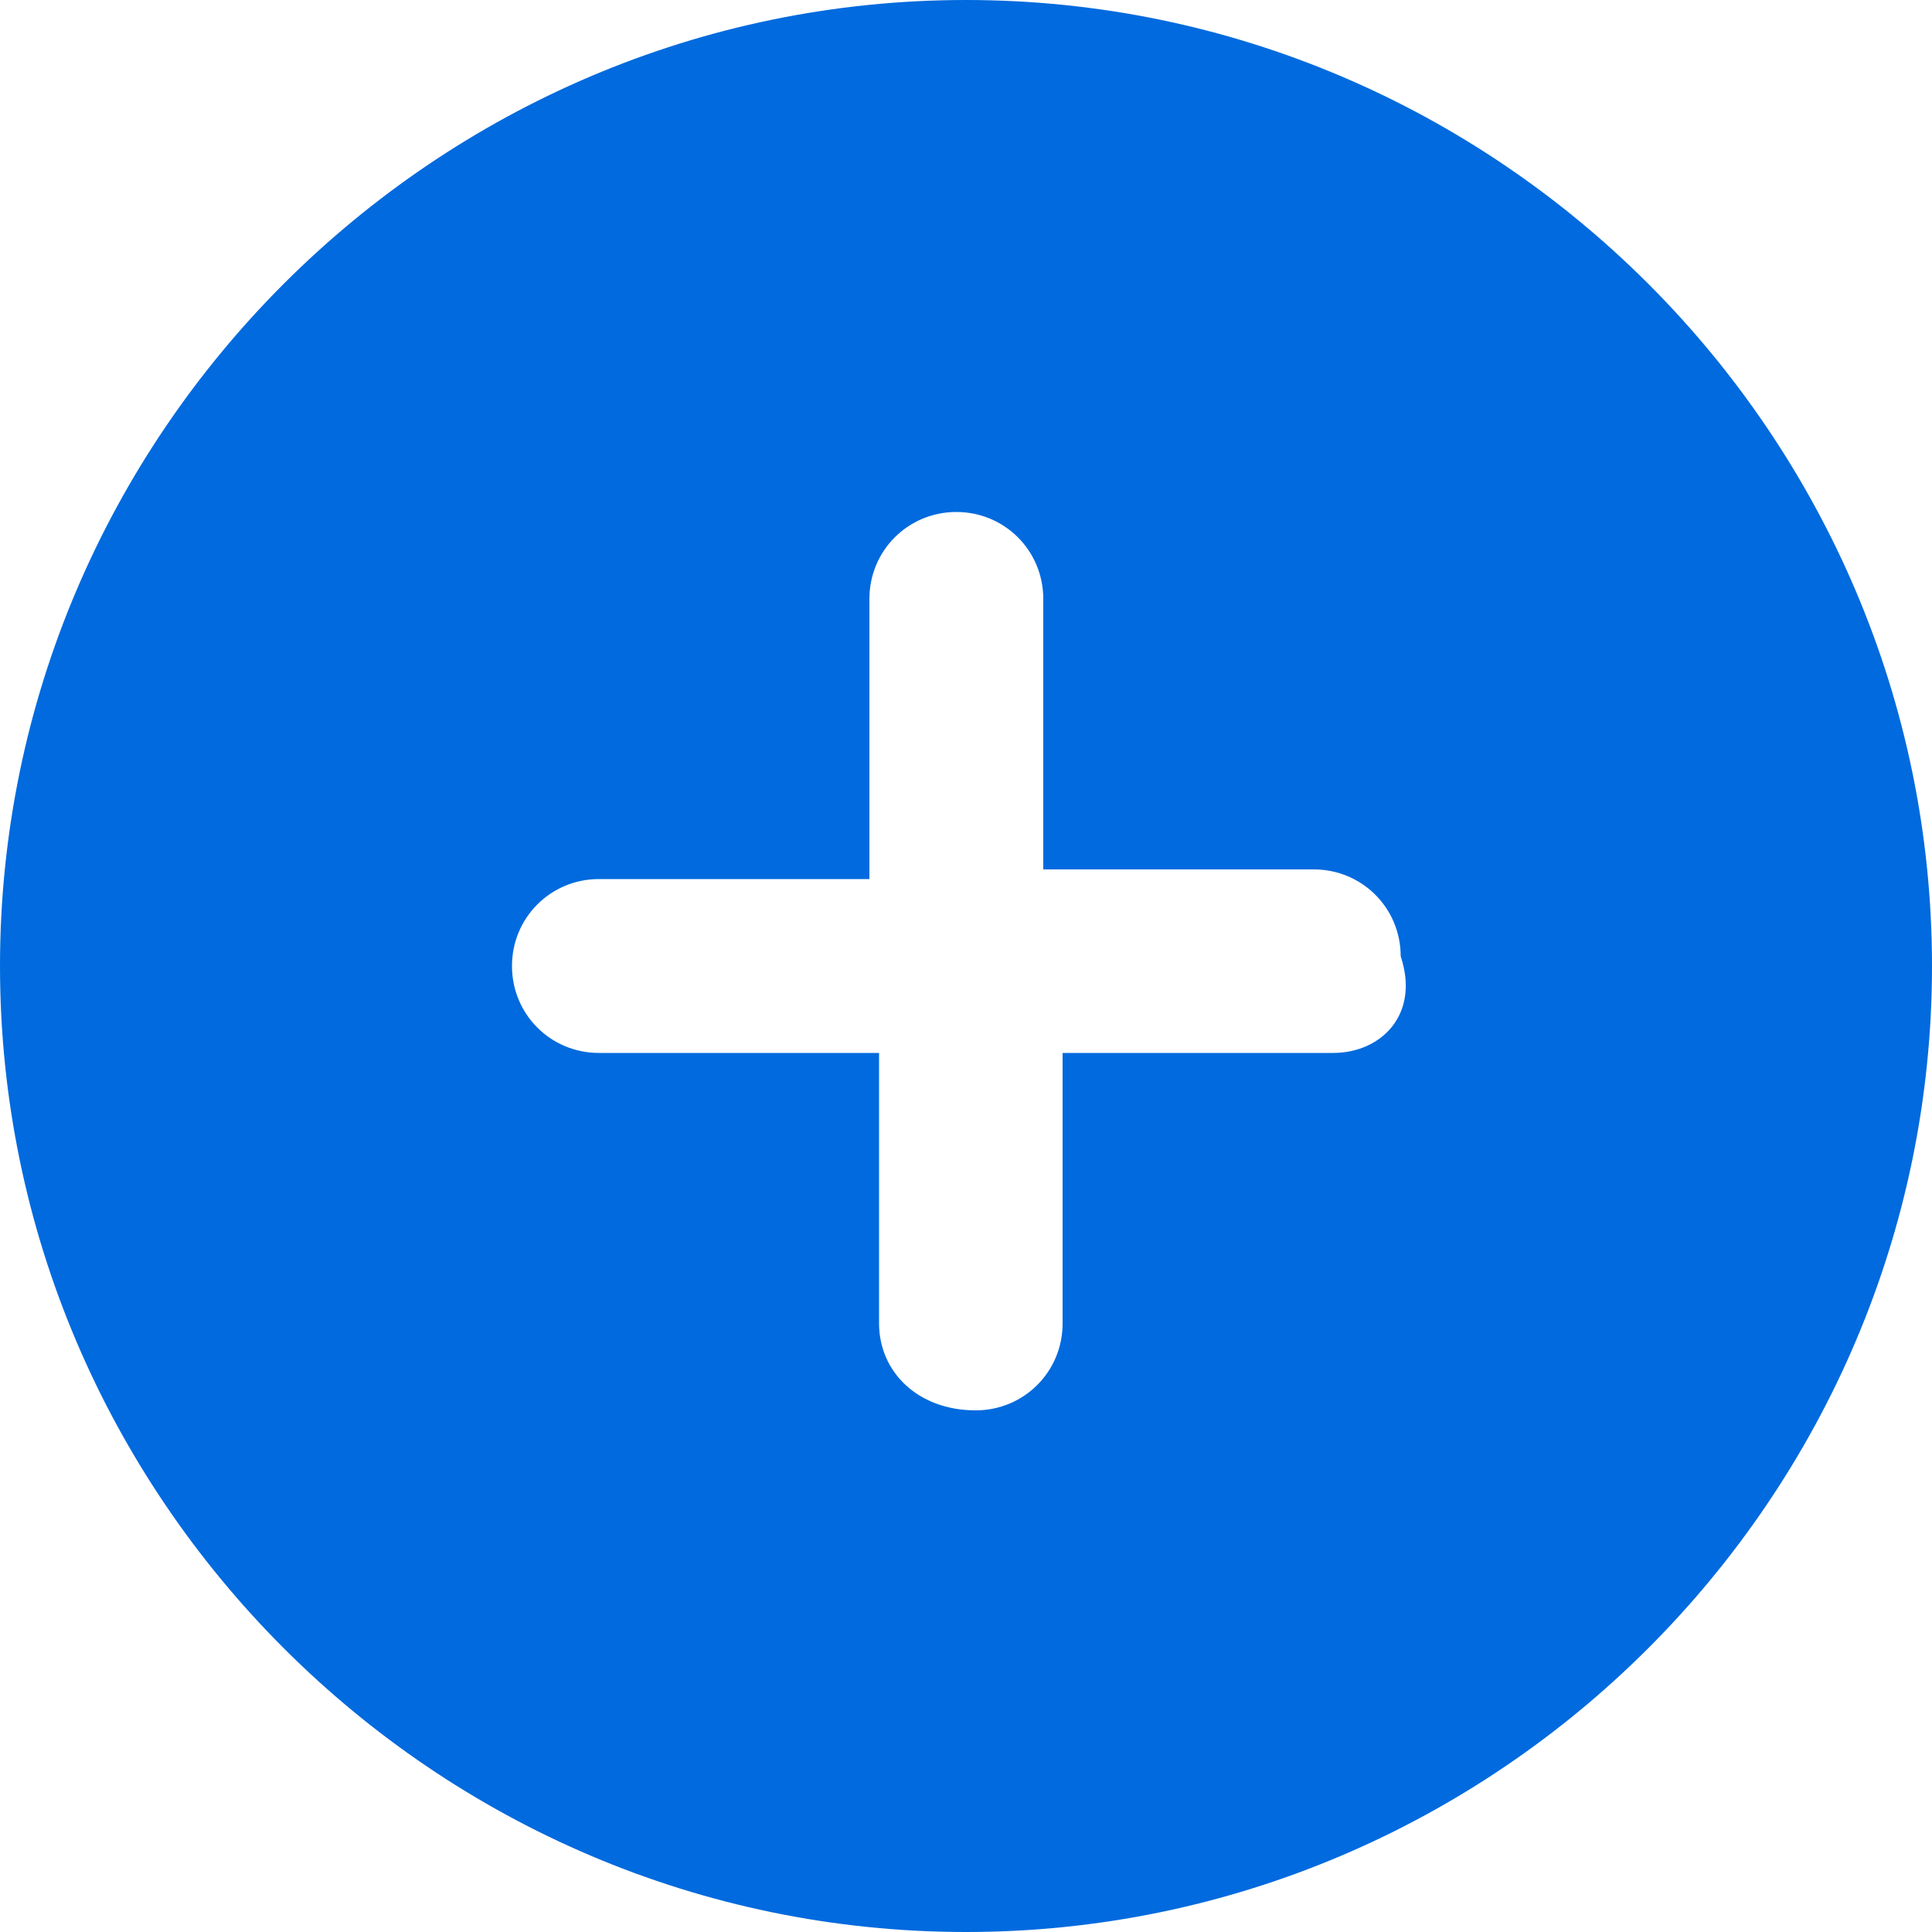 <?xml version="1.0" encoding="utf-8"?>
<!-- Generator: Adobe Illustrator 26.3.1, SVG Export Plug-In . SVG Version: 6.00 Build 0)  -->
<svg version="1.1" id="Layer_1" xmlns="http://www.w3.org/2000/svg" xmlns:xlink="http://www.w3.org/1999/xlink" x="0px" y="0px"
	 width="20px" height="20px" viewBox="0 0 20 20" style="enable-background:new 0 0 20 20;" xml:space="preserve">
<style type="text/css">
	.st0{fill:#006ADE;}
</style>
<path class="st0" d="M10,0C4.5,0,0,4.5,0,10s4.5,10,10,10s10-4.5,10-10S15.5,0,10,0z M13.8,10.9h-2.8v2.8c0,0.5-0.4,0.9-0.9,0.9
	c-0.6,0-1-0.4-1-0.9v-2.8H6.2c-0.5,0-0.9-0.4-0.9-0.9c0-0.5,0.4-0.9,0.9-0.9h2.8V6.2c0-0.5,0.4-0.9,0.9-0.9s0.9,0.4,0.9,0.9v2.8h2.8
	c0.5,0,0.9,0.4,0.9,0.9C14.7,10.5,14.3,10.9,13.8,10.9z"/>
</svg>
